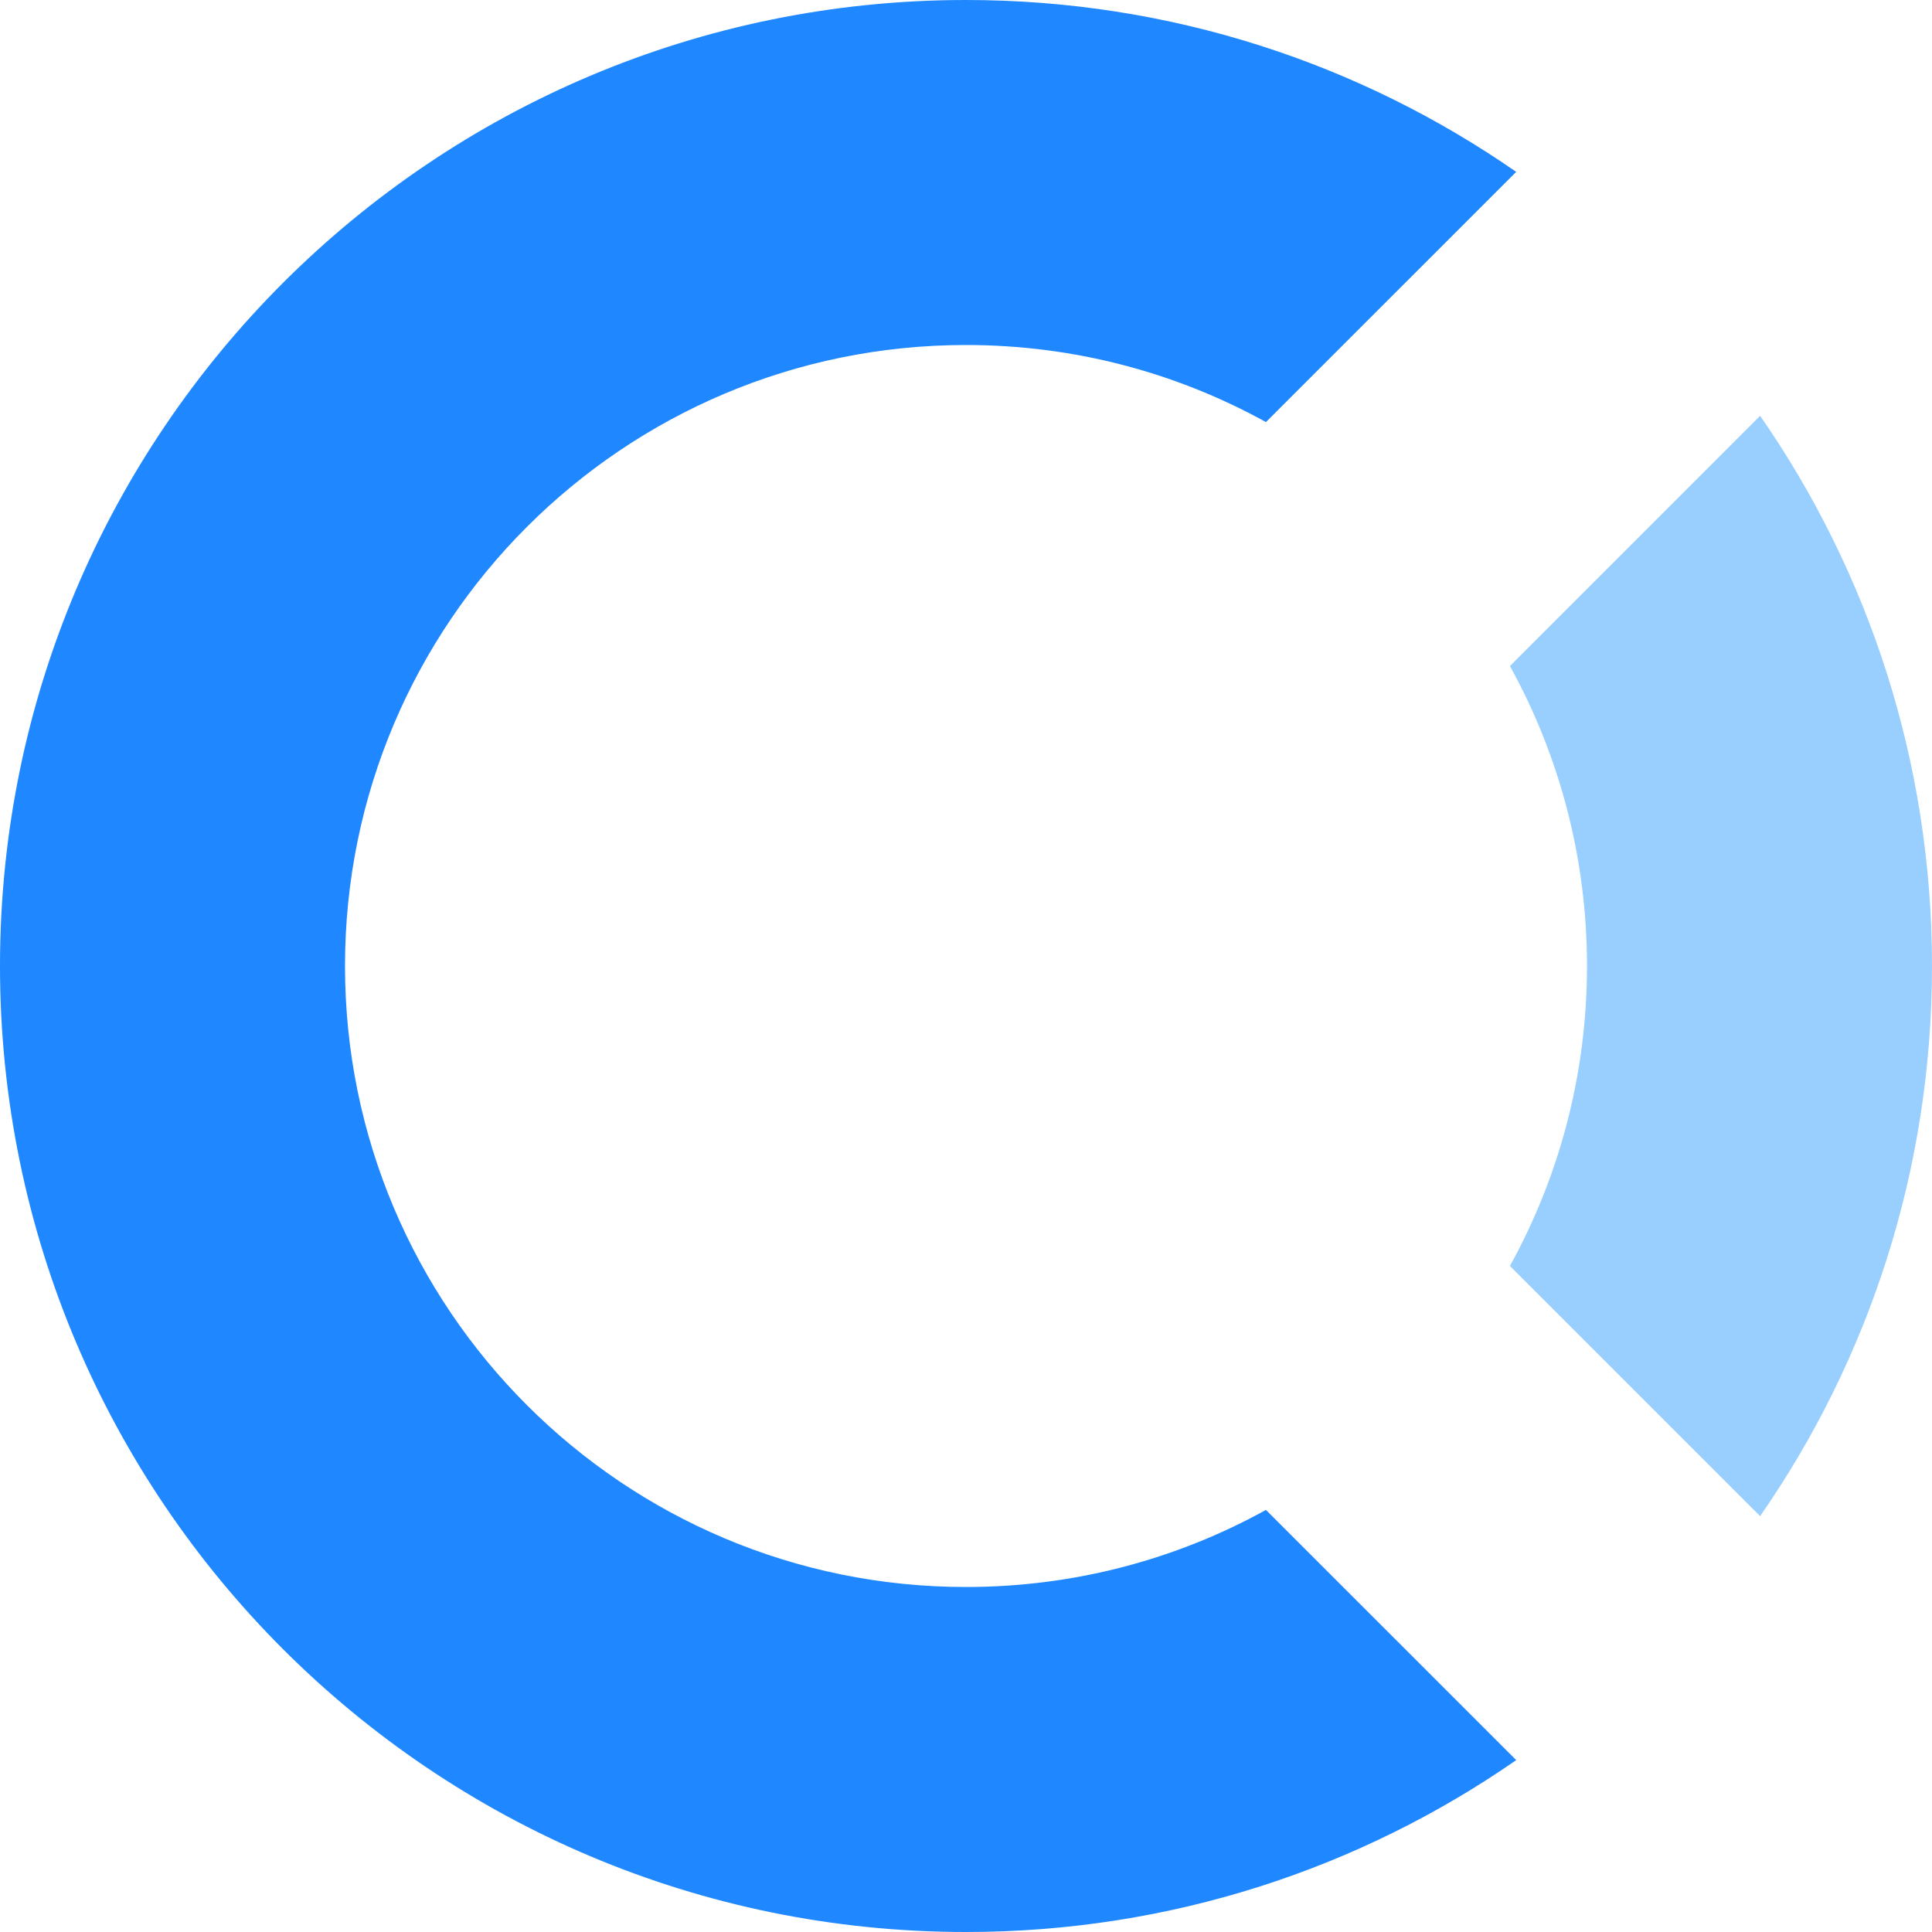<svg width="28" height="28" viewBox="0 0 28 28" fill="none" xmlns="http://www.w3.org/2000/svg">
<path fill-rule="evenodd" clip-rule="evenodd" d="M25.509 6.026C27.08 8.289 28 11.037 28 14C28 16.963 27.08 19.711 25.509 21.973L21.883 18.347C22.595 17.058 23 15.576 23 14C23 12.424 22.595 10.942 21.883 9.653L25.509 6.026Z" fill="#99CFFF"/>
<path fill-rule="evenodd" clip-rule="evenodd" d="M21.974 2.491L18.347 6.117C17.058 5.405 15.576 5 14 5C9.03 5 5 9.03 5 14C5 18.971 9.03 23 14 23C15.576 23 17.058 22.595 18.347 21.883L21.974 25.509C19.711 27.079 16.963 28 14 28C6.268 28 0 21.732 0 14C0 6.268 6.268 0 14 0C16.963 0 19.711 0.92 21.974 2.491Z" fill="#1F87FF"/>
</svg>
